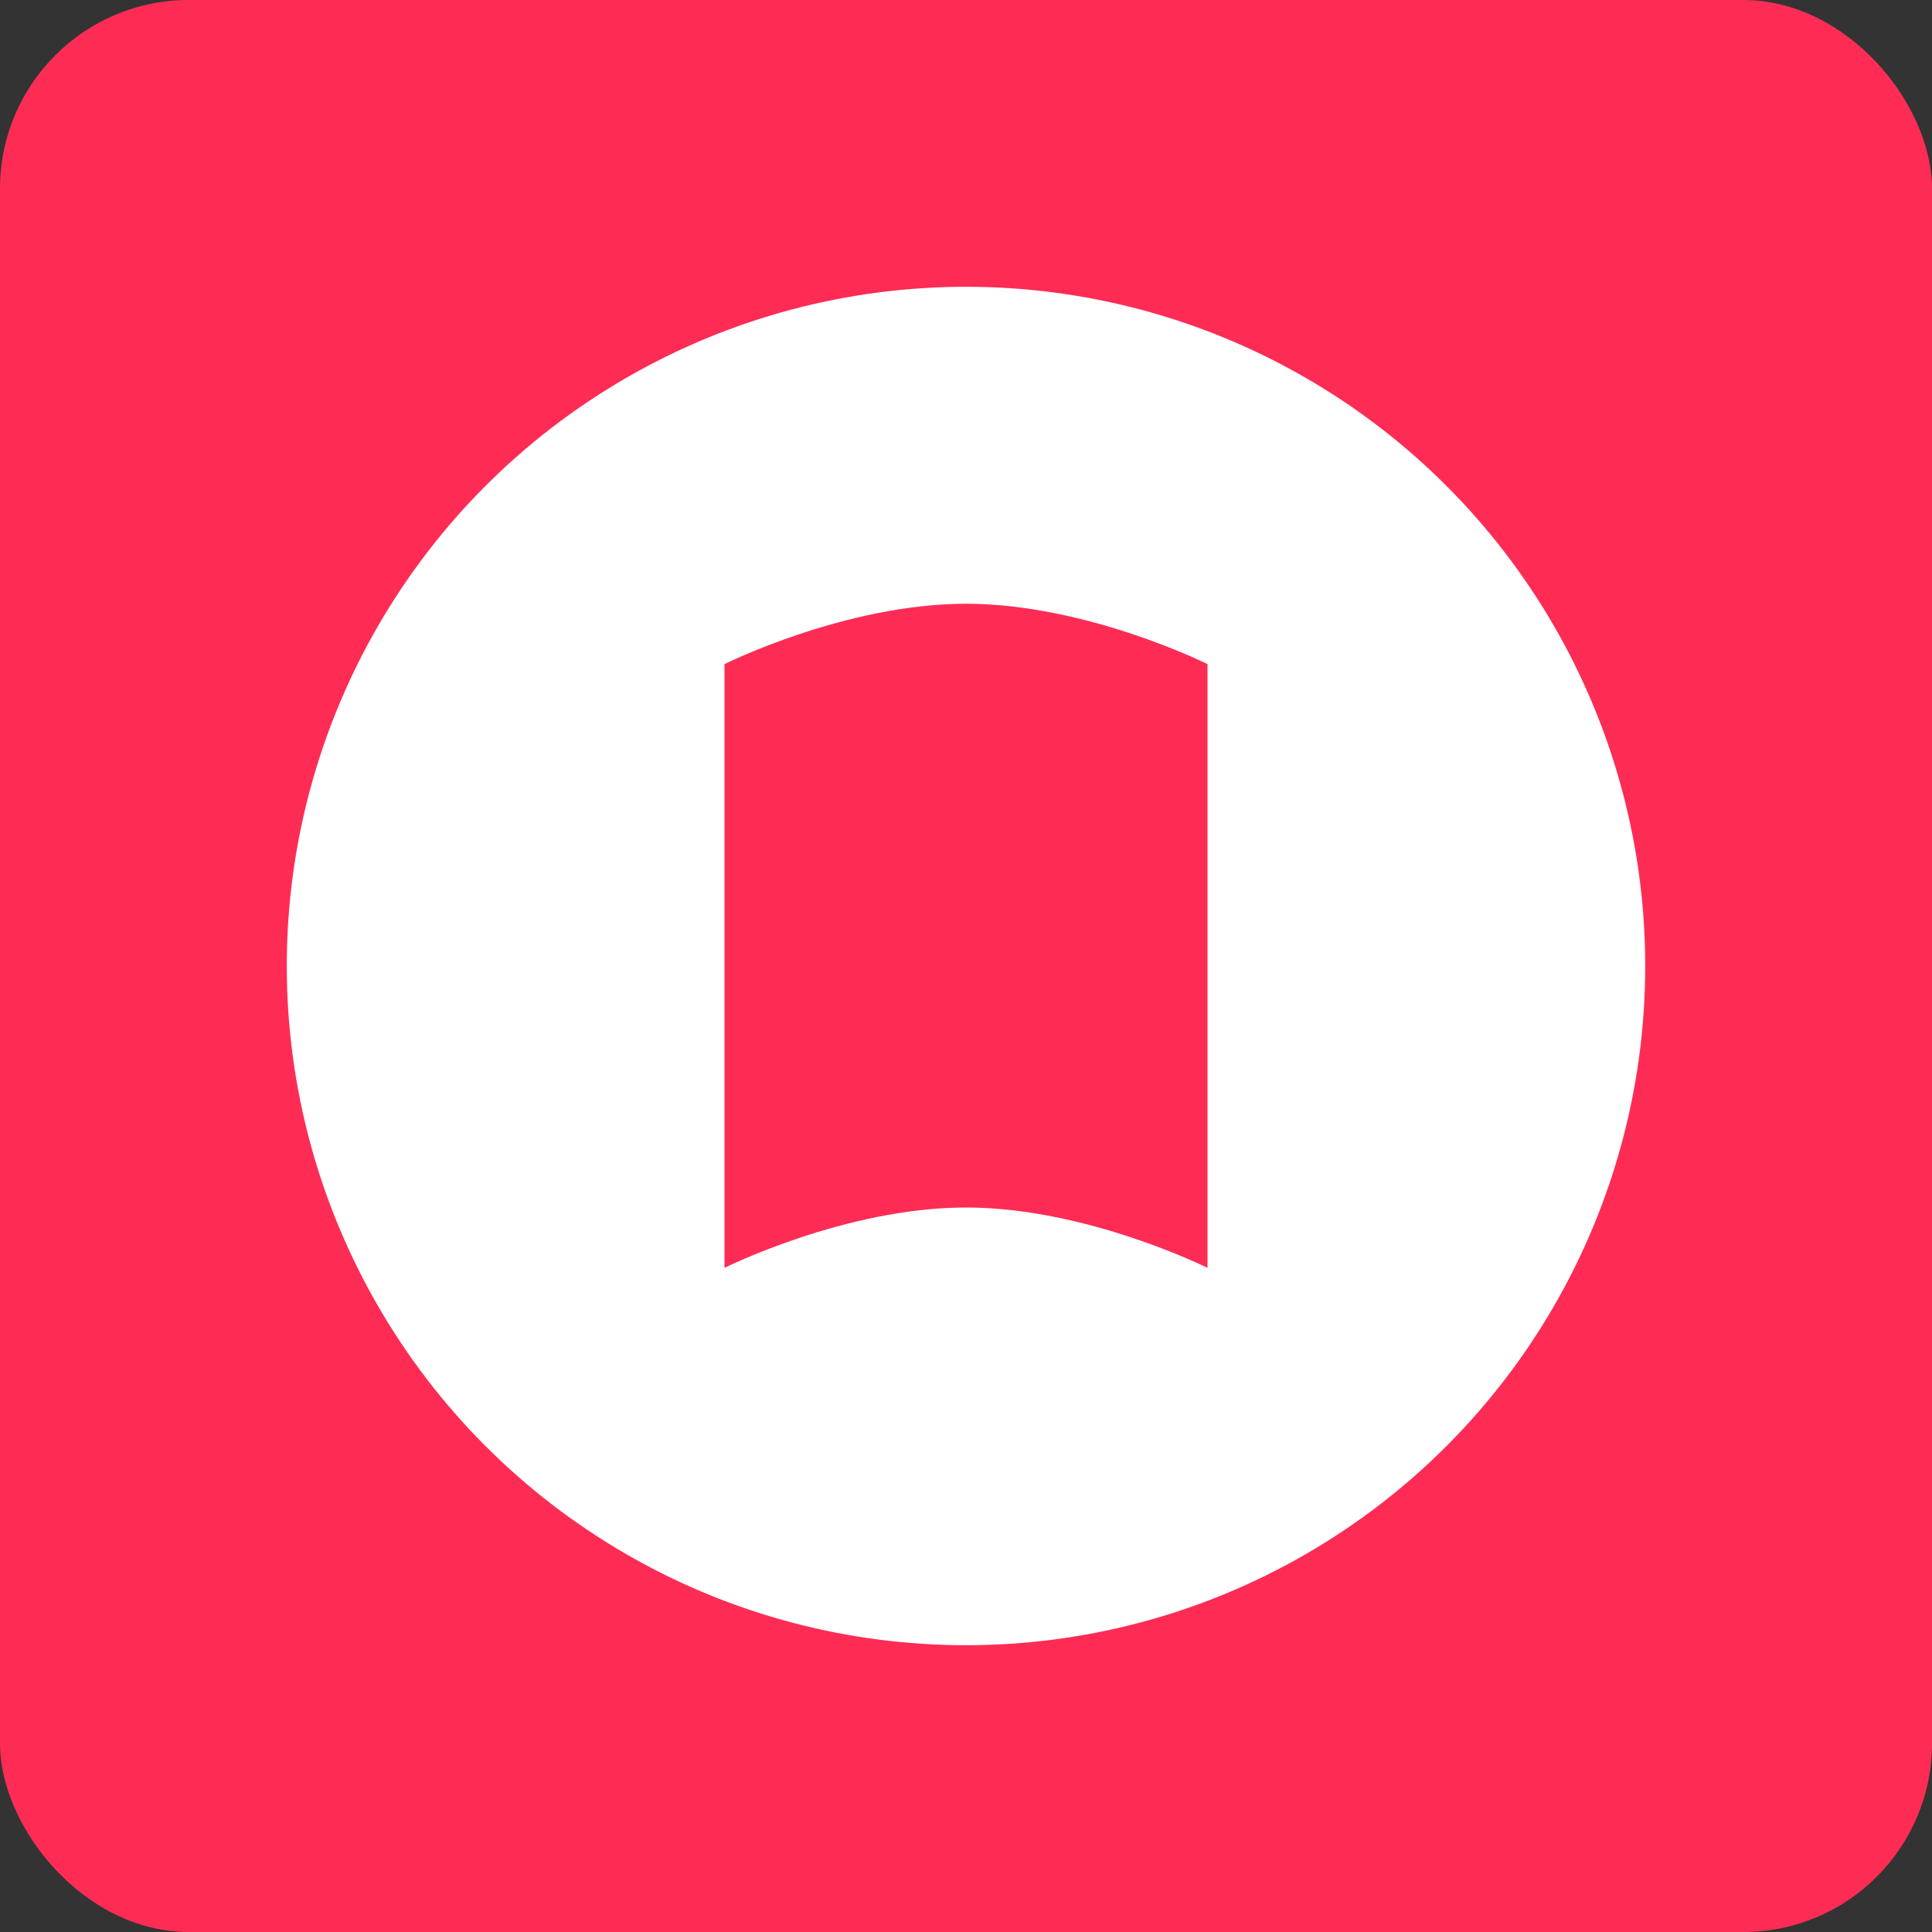 <?xml version="1.0" encoding="UTF-8" standalone="no"?>
<svg xmlns="http://www.w3.org/2000/svg" width="512" height="512" viewBox="0 0 512 512">
  <rect x="0" y="0" width="512" height="512" fill="#333333" stroke="none"/>
  <rect width="512" height="512" rx="50" ry="50" fill="#FE2C55"/>
  <circle cx="256" cy="256" r="180" fill="#ffffff"/>
  <path d="M320 176c0 0-32-16-64-16s-64 16-64 16v160c0 0 32-16 64-16s64 16 64 16z" fill="#FE2C55"/>
  <path d="M280 256l-48 48v-96z" fill="#FE2C55"/>
</svg> 
